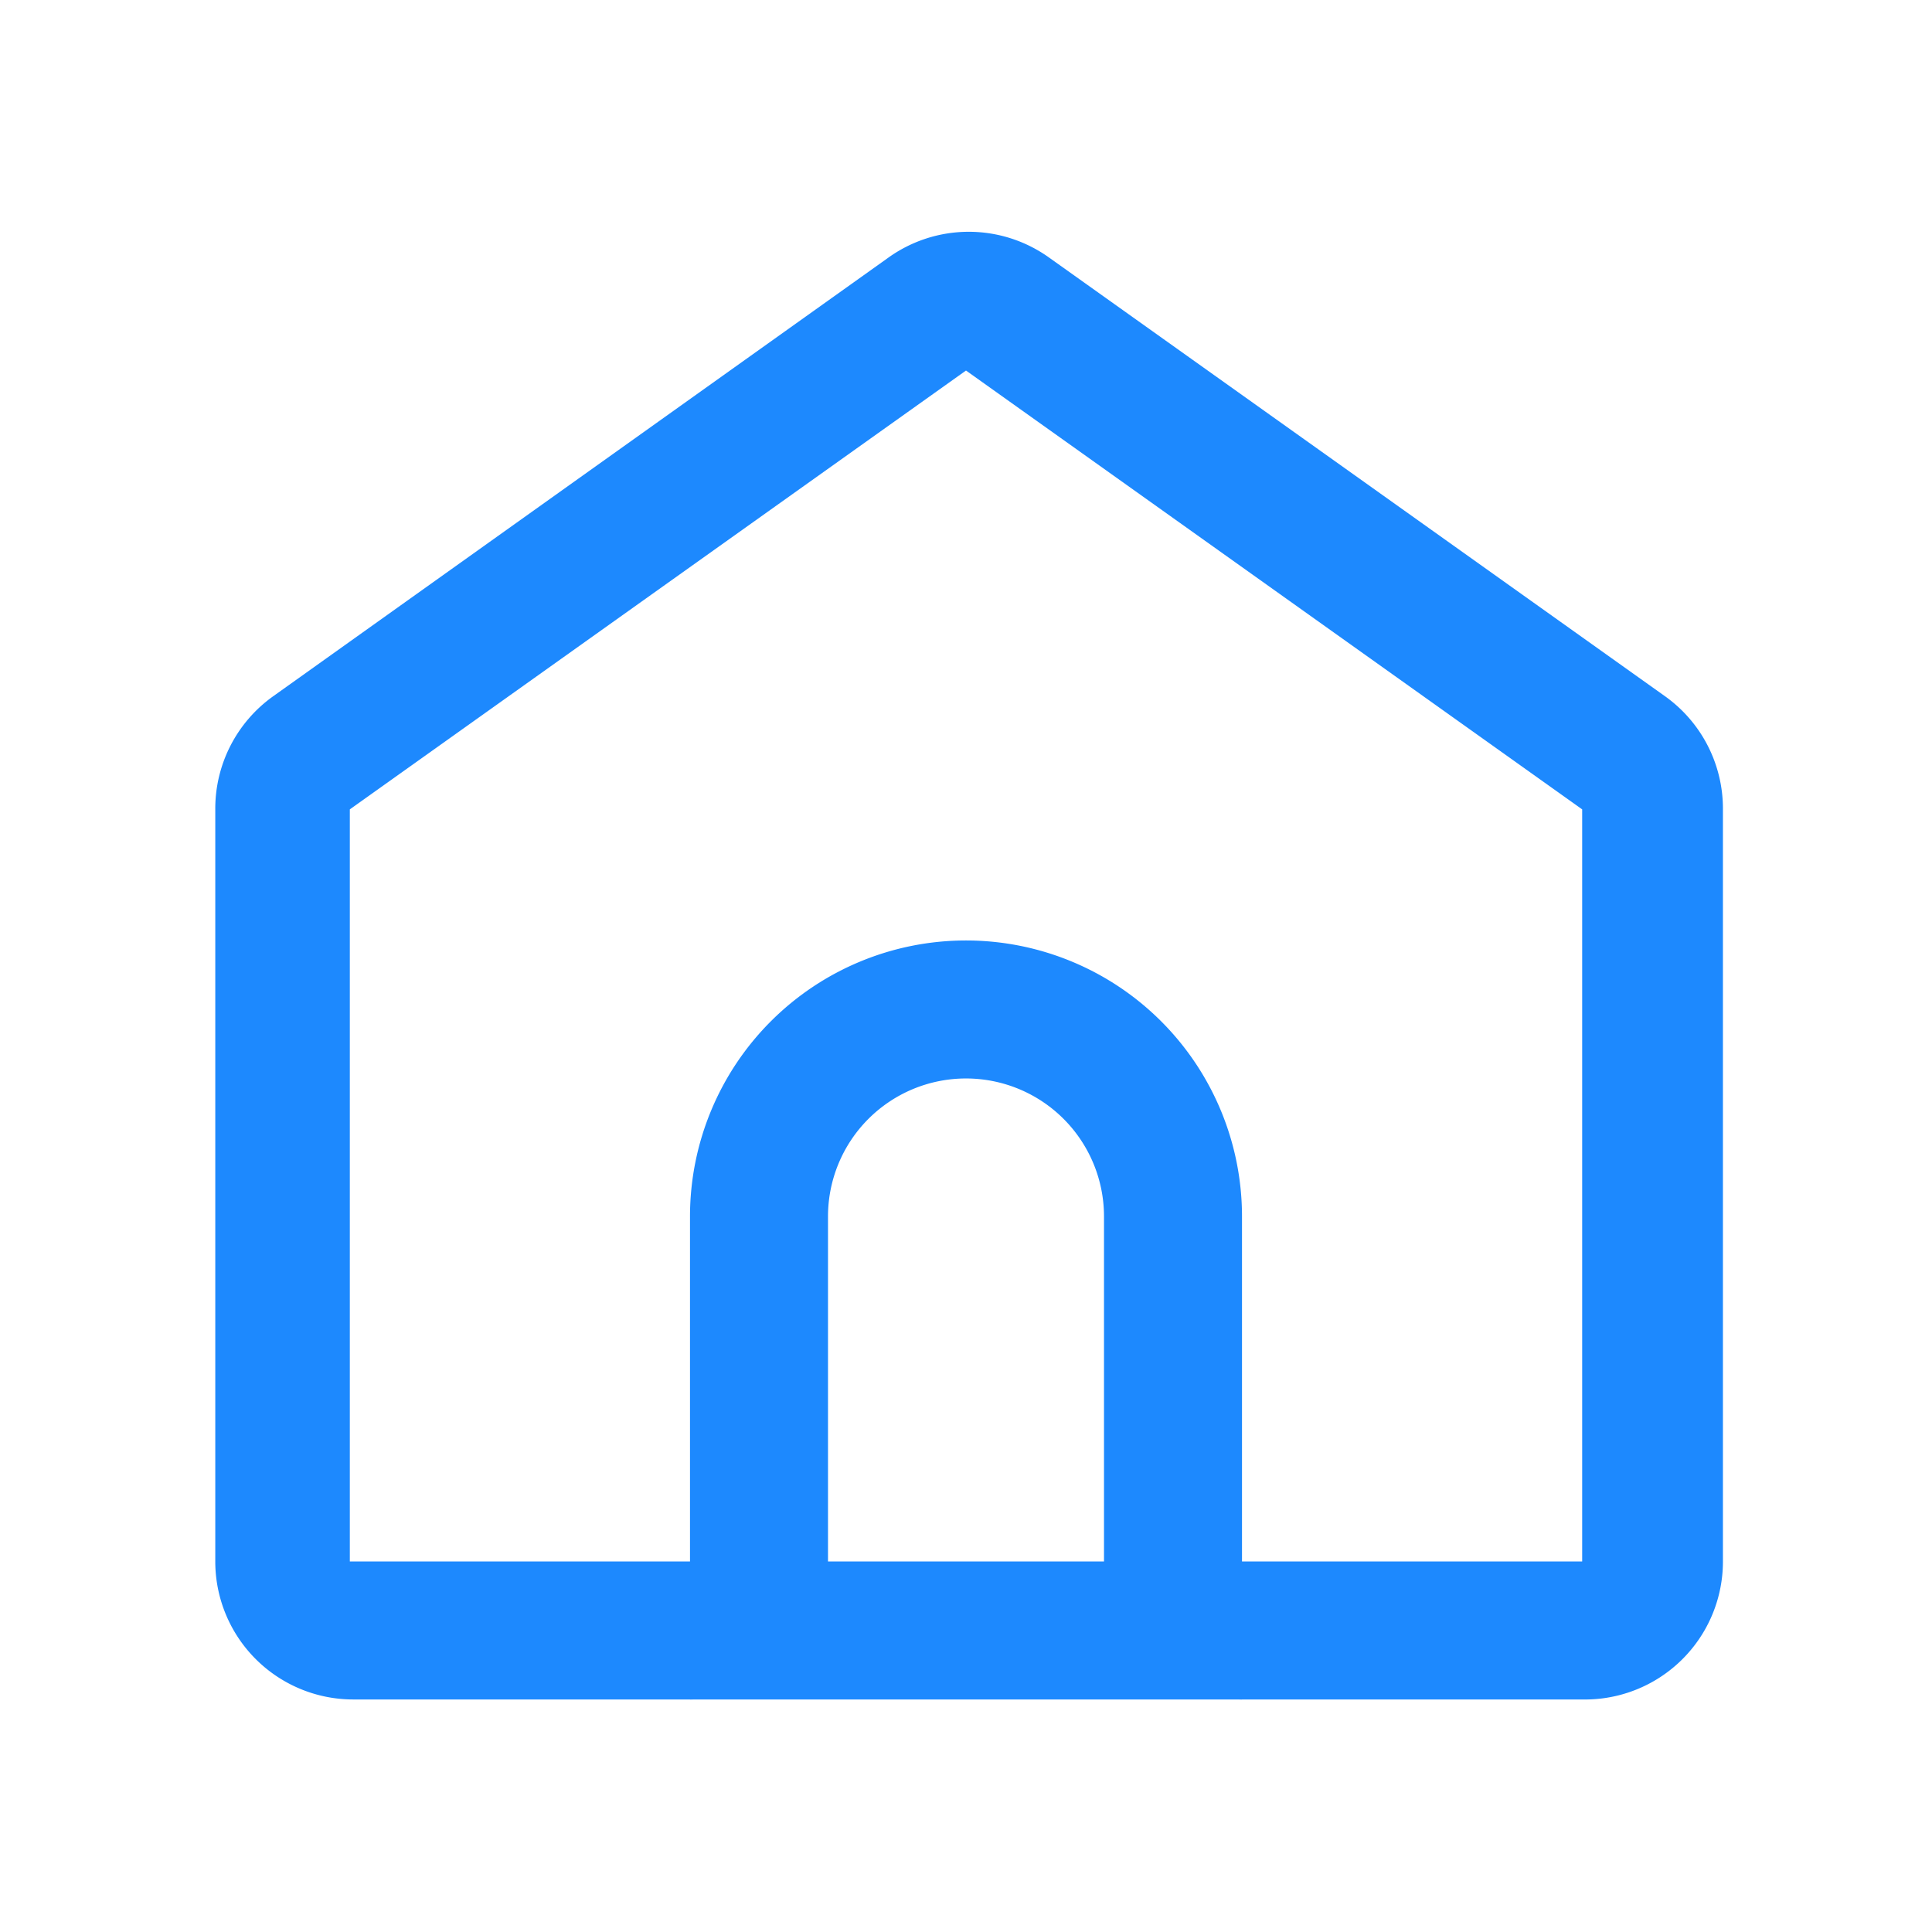 ﻿<svg id="图层_1" data-name="图层 1" xmlns="http://www.w3.org/2000/svg" viewBox="0 0 28 28"><defs><style>.cls-1{fill:#1d89fe;}</style></defs><title>智慧教室icon</title><path class="cls-1" d="M22.93,24.63H18a1,1,0,0,1,0-2h4.93V11.73L14,5.37,5.07,11.73l0,10.9H10a1,1,0,1,1,0,2H5.12a2,2,0,0,1-2-2l0-10.9a2,2,0,0,1,.84-1.64l8.92-6.36a2,2,0,0,1,2.32,0l8.93,6.36a2,2,0,0,1,.84,1.63v10.9A2,2,0,0,1,22.93,24.63Z"/><path class="cls-1" d="M18,24.63H10v-7a4,4,0,0,1,8,0Zm-6-2h4v-5a2,2,0,1,0-4,0Z"/></svg>